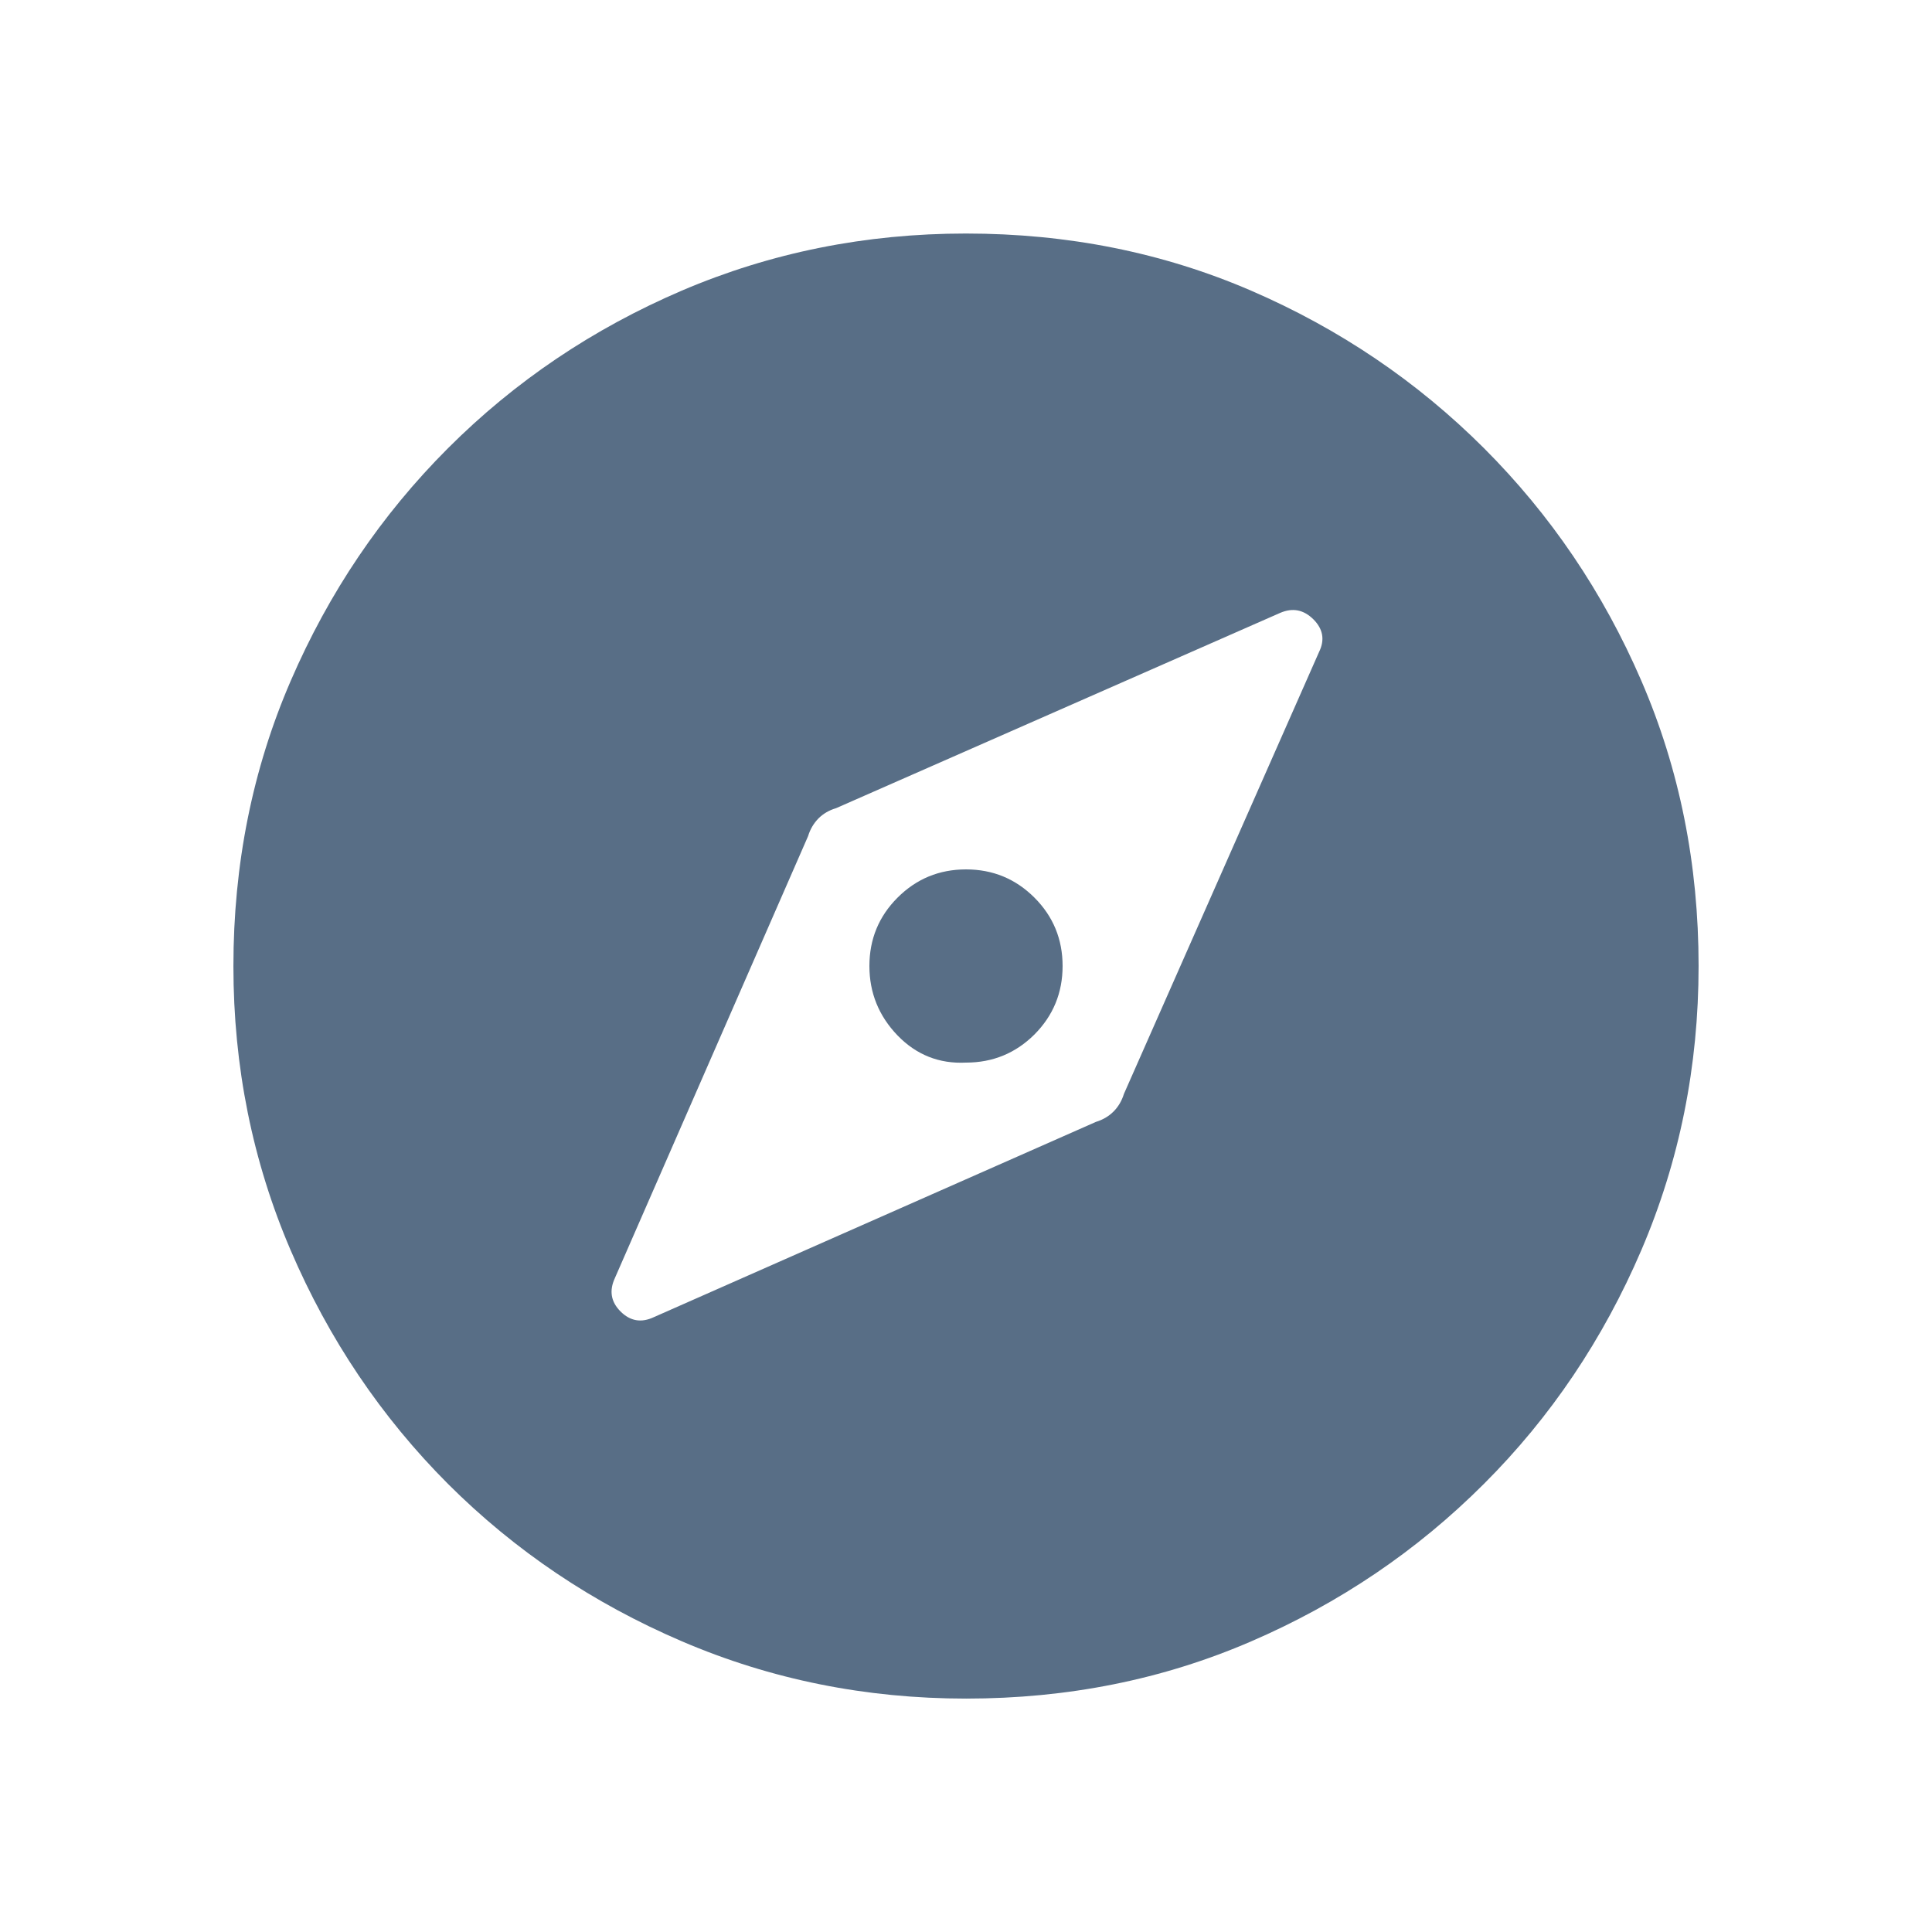 <svg width="16" height="16" viewBox="0 0 16 16" fill="none" xmlns="http://www.w3.org/2000/svg">
<g id="explore">
<mask id="mask0_1_663" style="mask-type:alpha" maskUnits="userSpaceOnUse" x="0" y="0" width="16" height="16">
<rect id="Bounding box" width="16" height="16" fill="#D9D9D9"/>
</mask>
<g mask="url(#mask0_1_663)">
<path id="explore_2" d="M8 8.8C7.778 8.811 7.589 8.736 7.433 8.575C7.278 8.414 7.2 8.222 7.2 8C7.2 7.778 7.278 7.589 7.433 7.434C7.589 7.278 7.778 7.2 8 7.2C8.222 7.2 8.411 7.278 8.567 7.434C8.722 7.589 8.8 7.778 8.8 8C8.8 8.222 8.722 8.411 8.567 8.567C8.411 8.722 8.222 8.8 8 8.8ZM8.001 14.067C7.17 14.067 6.385 13.909 5.648 13.593C4.91 13.277 4.265 12.843 3.711 12.29C3.158 11.736 2.723 11.091 2.407 10.354C2.091 9.617 1.933 8.833 1.933 8.001C1.933 7.159 2.091 6.371 2.407 5.64C2.723 4.908 3.157 4.265 3.71 3.712C4.264 3.158 4.909 2.723 5.646 2.407C6.383 2.092 7.167 1.934 7.999 1.934C8.841 1.934 9.629 2.091 10.361 2.407C11.092 2.723 11.735 3.158 12.289 3.711C12.842 4.264 13.277 4.906 13.593 5.638C13.909 6.369 14.067 7.157 14.067 7.999C14.067 8.831 13.909 9.615 13.593 10.353C13.277 11.09 12.843 11.736 12.289 12.289C11.736 12.842 11.094 13.277 10.362 13.593C9.631 13.909 8.844 14.067 8.001 14.067ZM8 13.2C9.444 13.2 10.672 12.695 11.683 11.684C12.694 10.672 13.2 9.445 13.2 8C13.2 6.556 12.694 5.328 11.683 4.317C10.672 3.306 9.444 2.8 8 2.8C6.555 2.8 5.328 3.306 4.317 4.317C3.305 5.328 2.8 6.556 2.8 8C2.8 9.445 3.305 10.672 4.317 11.684C5.328 12.695 6.555 13.2 8 13.2ZM8 13.2C6.555 13.2 5.328 12.695 4.317 11.684C3.305 10.672 2.8 9.445 2.8 8C2.8 6.556 3.305 5.328 4.317 4.317C5.328 3.306 6.555 2.8 8 2.8C9.444 2.8 10.672 3.306 11.683 4.317C12.694 5.328 13.2 6.556 13.2 8C13.2 9.445 12.694 10.672 11.683 11.684C10.672 12.695 9.444 13.2 8 13.2ZM9.076 9.291C9.134 9.273 9.182 9.245 9.222 9.205C9.261 9.166 9.29 9.117 9.308 9.059L10.924 5.399C10.973 5.299 10.957 5.209 10.877 5.129C10.796 5.049 10.705 5.031 10.601 5.076L6.924 6.693C6.866 6.71 6.817 6.739 6.778 6.778C6.739 6.818 6.71 6.866 6.692 6.925L5.092 10.585C5.044 10.689 5.059 10.781 5.139 10.861C5.219 10.941 5.311 10.957 5.415 10.908L9.076 9.291Z" fill="#586E86"/>
</g>
</g>
</svg>
